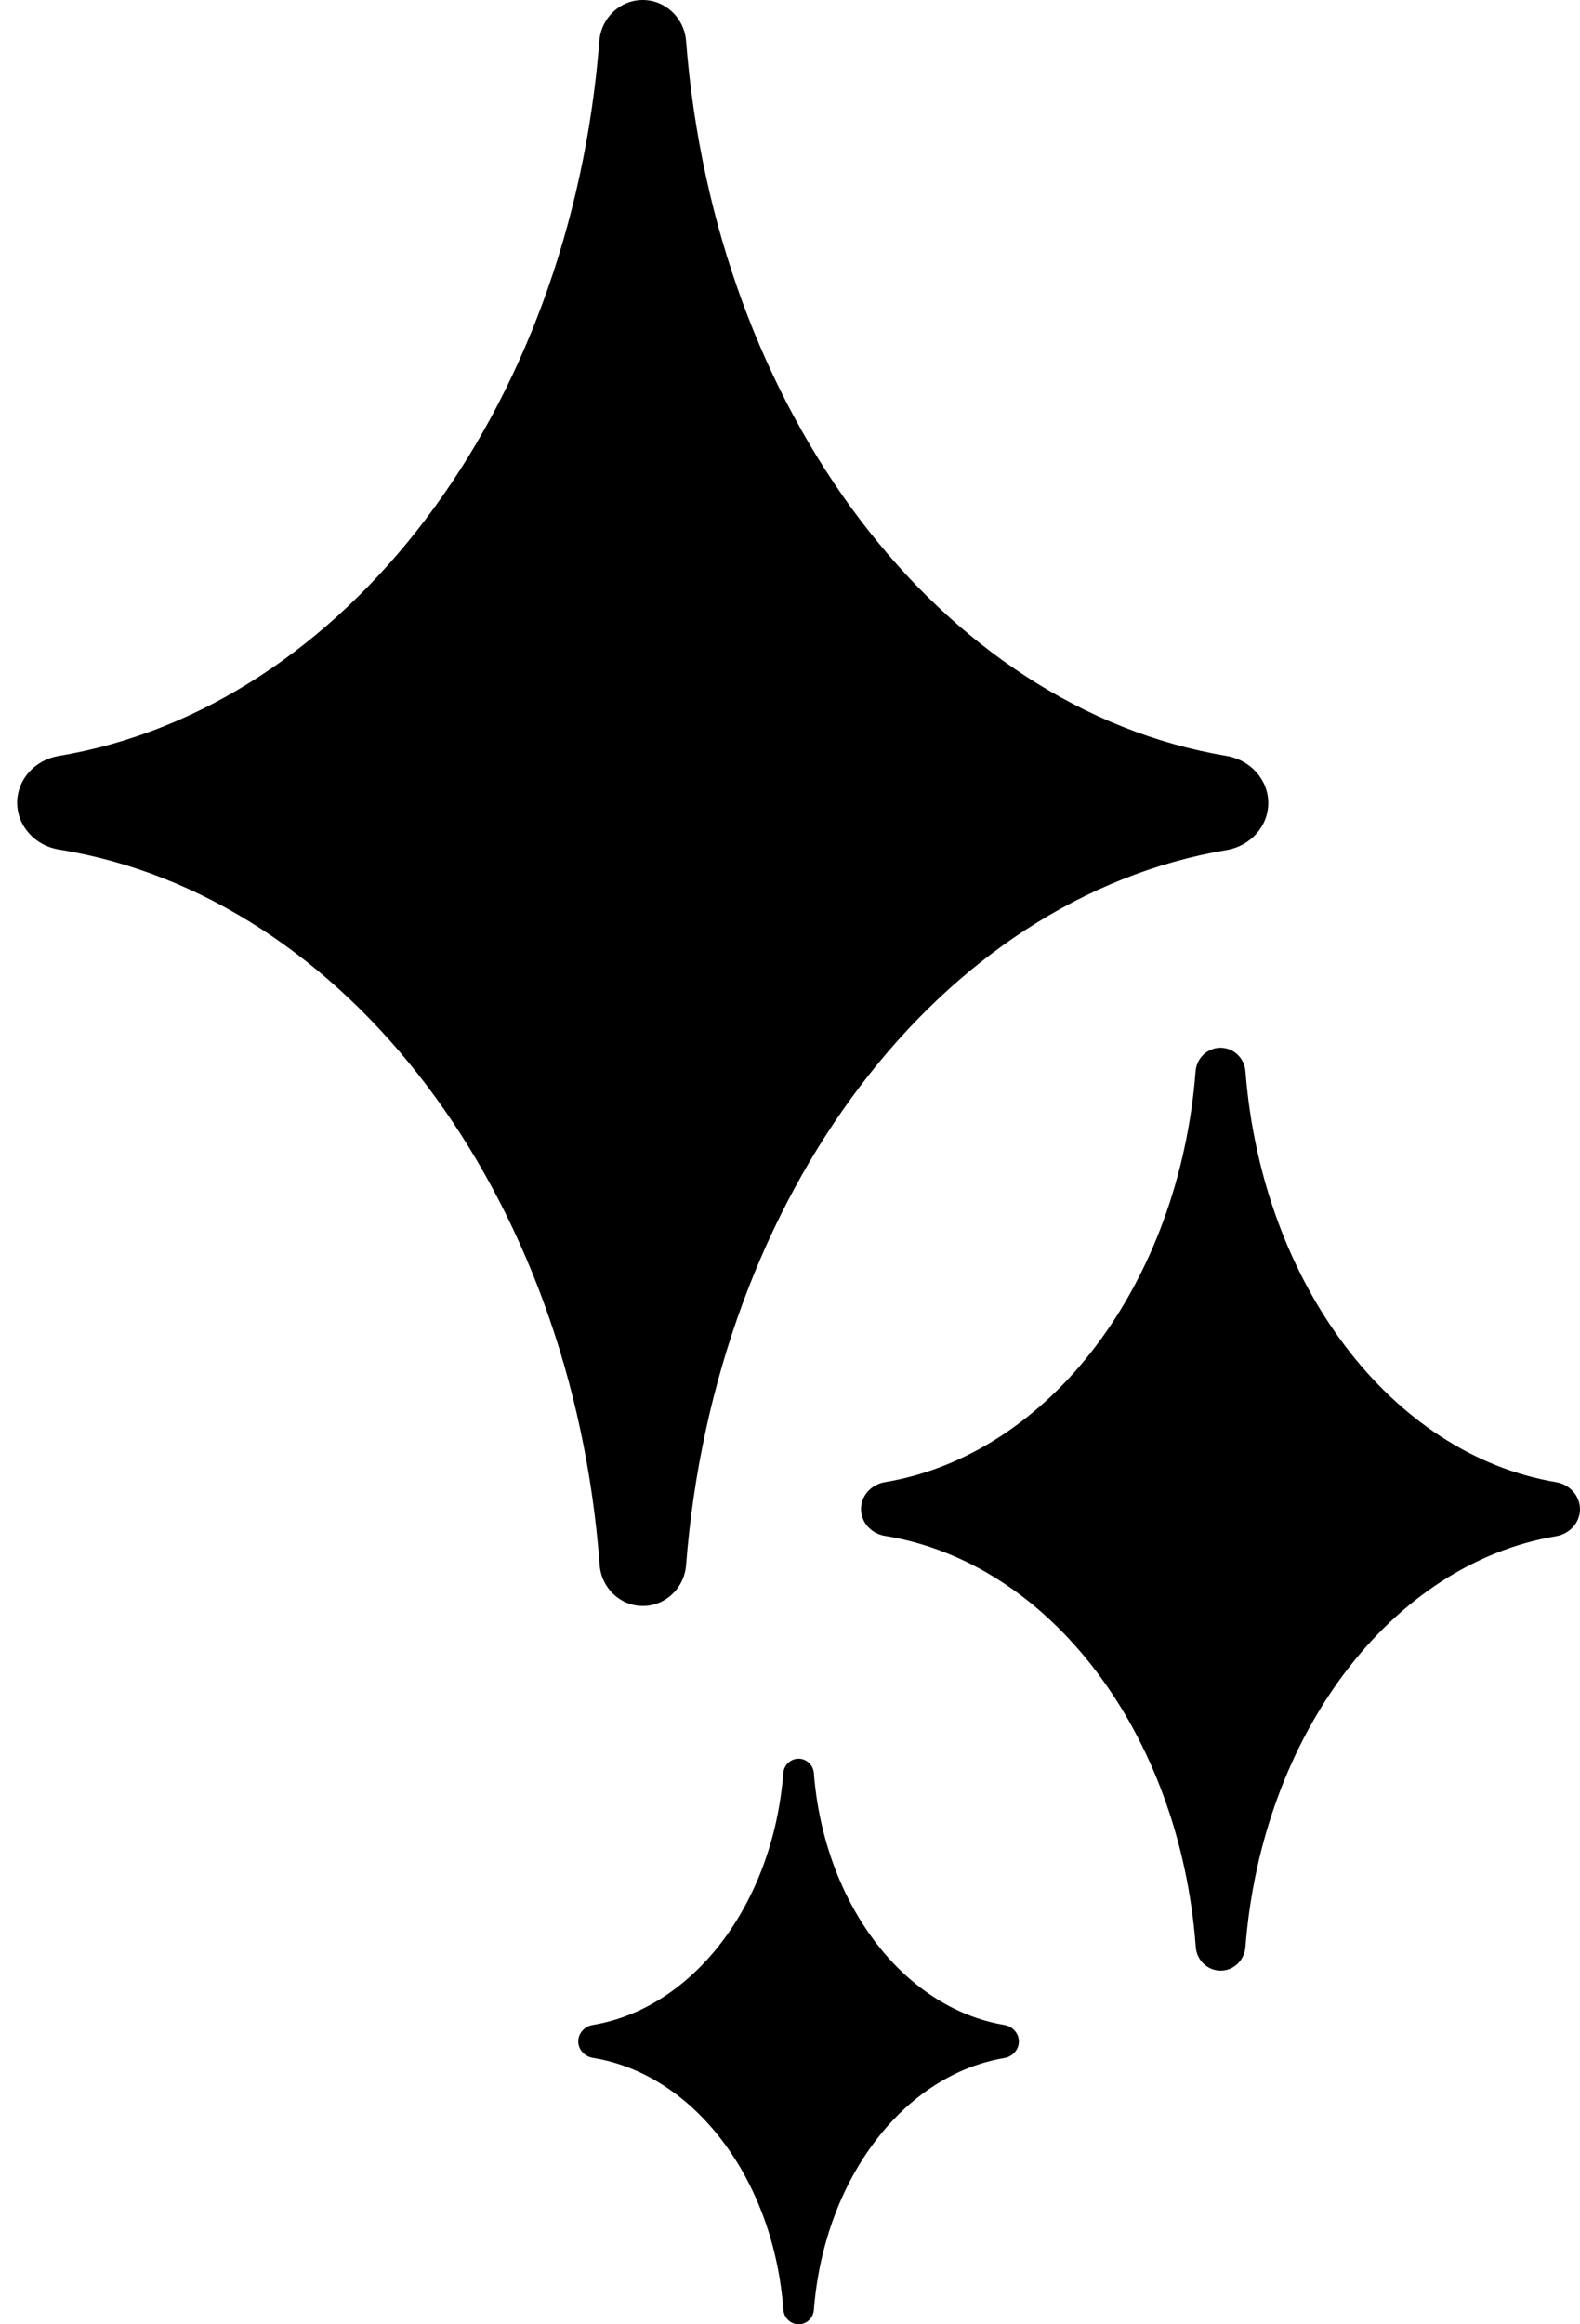 <svg width="51" height="75" viewBox="0 0 51 75" fill="none" xmlns="http://www.w3.org/2000/svg">
<path fill-rule="evenodd" clip-rule="evenodd" d="M20.745 0C20.007 0 19.403 0.585 19.346 1.321C18.41 13.287 11.129 22.852 1.886 24.395C1.138 24.52 0.554 25.144 0.554 25.902C0.554 26.664 1.144 27.29 1.896 27.411C11.163 28.904 18.465 38.503 19.356 50.5C19.411 51.236 20.013 51.822 20.751 51.822C21.486 51.822 22.088 51.239 22.145 50.506C23.079 38.541 30.356 28.976 39.597 27.428C40.349 27.302 40.938 26.674 40.938 25.911C40.938 25.148 40.349 24.52 39.597 24.394C30.357 22.846 23.081 13.283 22.145 1.321C22.088 0.585 21.484 0 20.745 0ZM39.396 33.808C38.972 33.808 38.625 34.144 38.592 34.567C38.054 41.444 33.87 46.94 28.558 47.827C28.128 47.899 27.792 48.257 27.792 48.693C27.792 49.131 28.131 49.49 28.564 49.56C33.889 50.418 38.086 55.934 38.598 62.829C38.629 63.252 38.975 63.588 39.399 63.588C39.822 63.588 40.167 63.254 40.2 62.832C40.737 55.956 44.919 50.459 50.229 49.57C50.662 49.498 51 49.136 51 48.698C51 48.26 50.662 47.899 50.229 47.826C44.92 46.937 40.738 41.441 40.201 34.567C40.167 34.144 39.821 33.808 39.396 33.808ZM25.284 57.214C25.304 56.955 25.516 56.749 25.777 56.749C26.037 56.749 26.25 56.955 26.27 57.214C26.599 61.427 29.162 64.795 32.416 65.34C32.681 65.384 32.888 65.606 32.888 65.874C32.888 66.143 32.681 66.365 32.416 66.409C29.161 66.954 26.599 70.323 26.27 74.537C26.25 74.795 26.038 75 25.779 75C25.519 75 25.306 74.794 25.287 74.534C24.973 70.309 22.402 66.929 19.138 66.403C18.873 66.36 18.665 66.14 18.665 65.871C18.665 65.604 18.871 65.385 19.134 65.341C22.39 64.797 24.954 61.428 25.284 57.214Z" fill="black" style="fill:black;fill-opacity:1;"/>
</svg>
